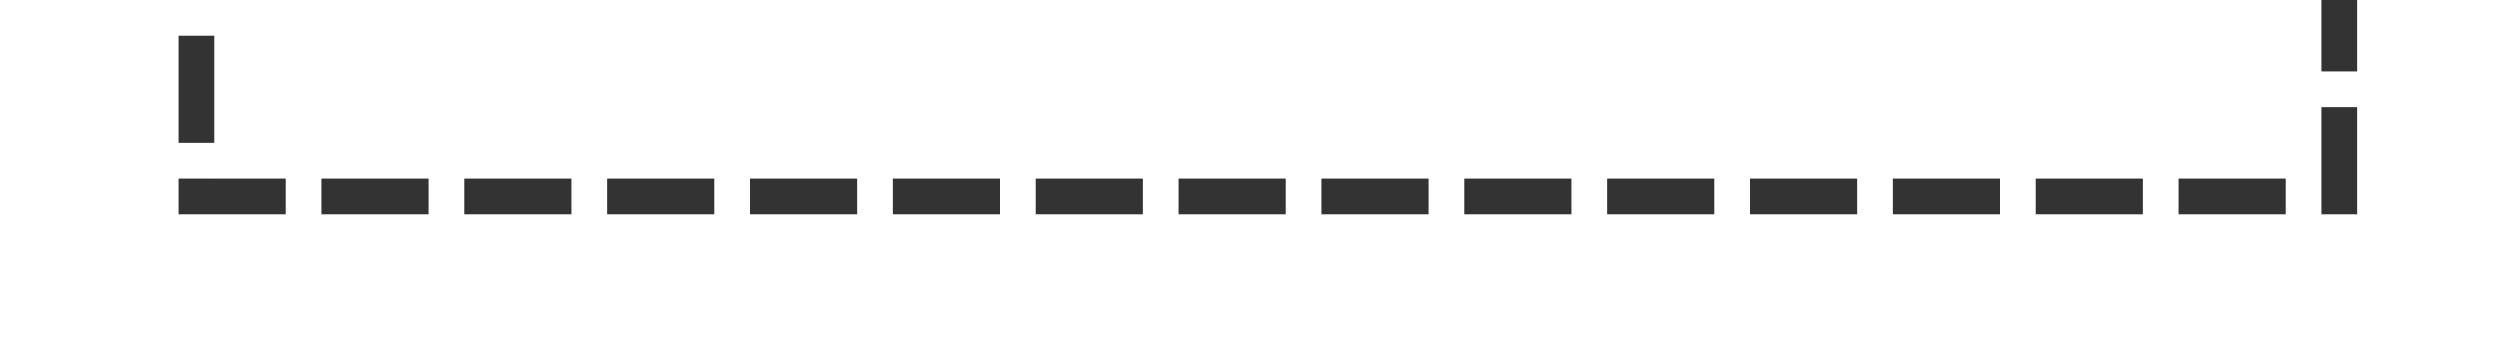 ﻿<?xml version="1.0" encoding="utf-8"?>
<svg version="1.1" xmlns:xlink="http://www.w3.org/1999/xlink" width="70px" height="10px" preserveAspectRatio="xMinYMid meet" viewBox="715 866  70 8" xmlns="http://www.w3.org/2000/svg">
  <path d="M 780.5 852  L 780.5 870.5  L 720.5 870.5  L 720.5 317.5  L 850.5 317.5  " stroke-width="1" stroke-dasharray="3,1" stroke="#333333" fill="none" />
  <path d="M 845.446 312.854  L 850.093 317.5  L 845.446 322.146  L 846.154 322.854  L 851.154 317.854  L 851.507 317.5  L 851.154 317.146  L 846.154 312.146  L 845.446 312.854  Z " fill-rule="nonzero" fill="#333333" stroke="none" />
</svg>